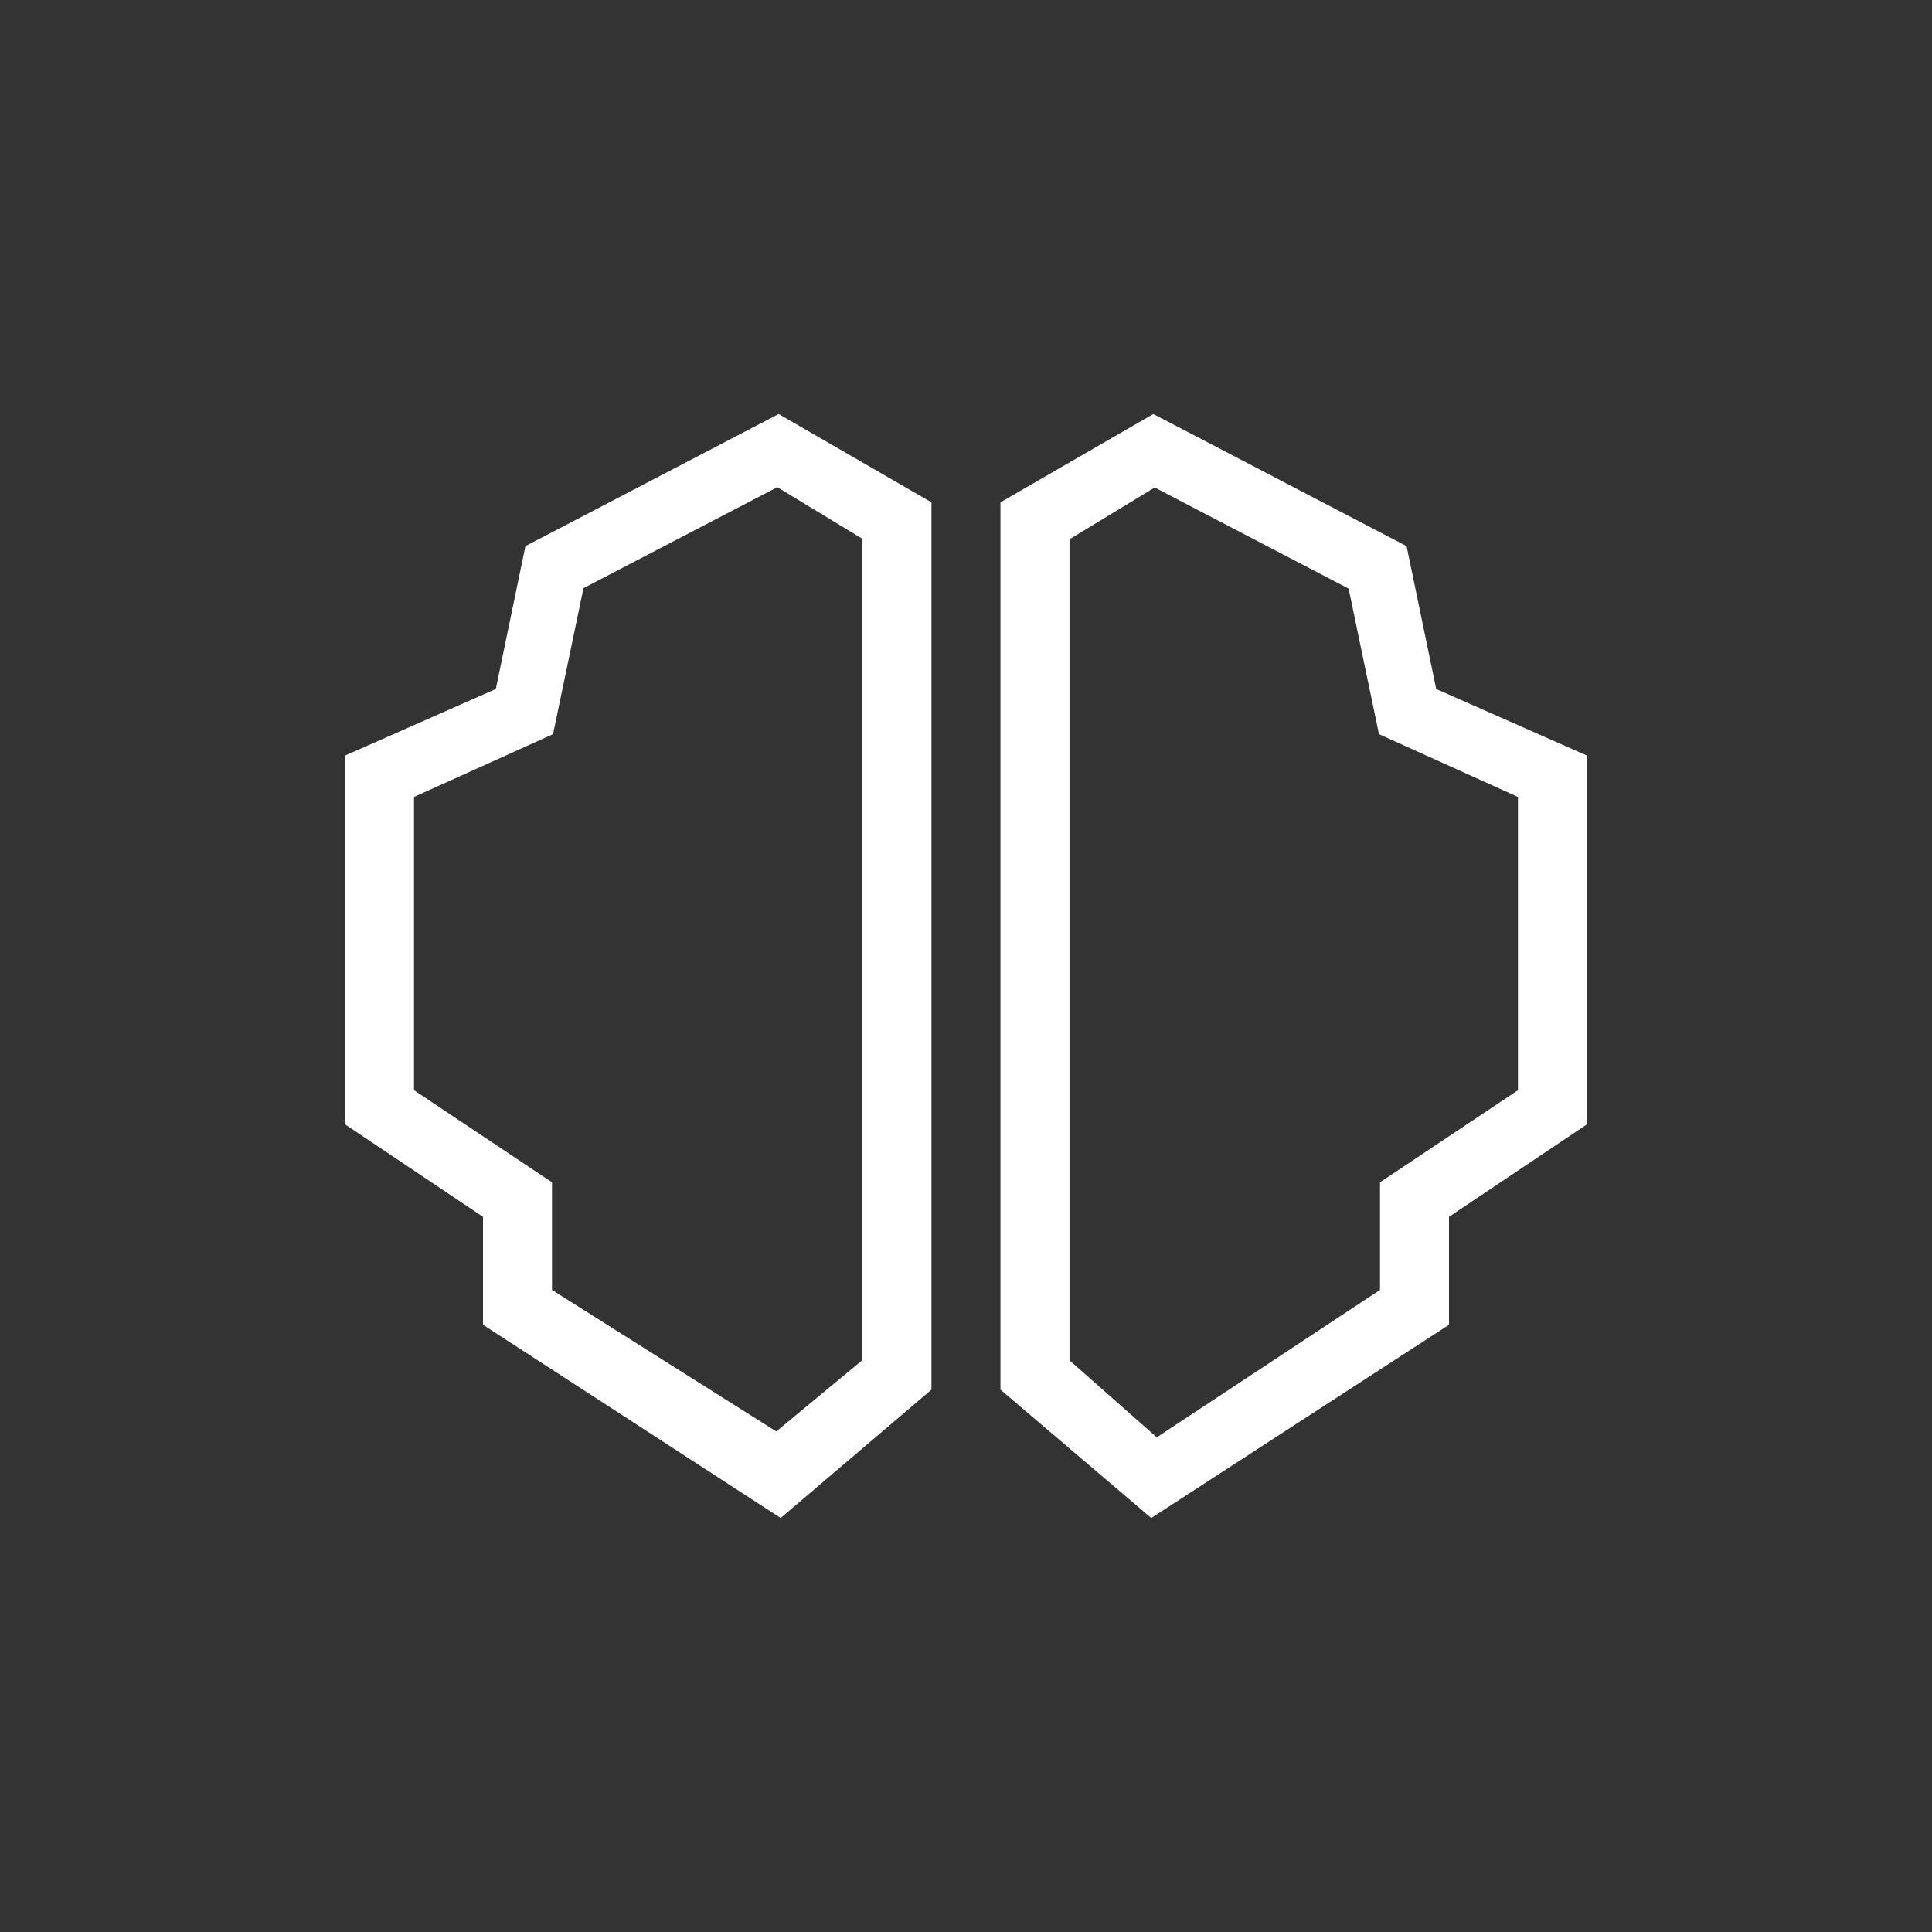 <svg width="24" height="24" viewBox="0 0 24 24" fill="none" xmlns="http://www.w3.org/2000/svg">
<rect x="0" y="0" width="24" height="24" fill="#333333" stroke="none"/>
<path d="M9.673 5.143L11.571 6.24V17.263L9.698 18.857L6 16.457V15.116L4.286 13.967V9.386L6.159 8.559L6.527 6.784L9.673 5.143ZM7.247 7.312L6.87 9.12L5.143 9.9V13.543L6.857 14.687V16.024L9.643 17.782L10.714 16.895V6.694L9.656 6.052L7.247 7.307V7.312ZM14.327 5.143L12.428 6.24V17.263L14.301 18.857L18 16.457V15.116L19.714 13.967V9.386L17.841 8.559L17.473 6.784L14.327 5.143ZM16.753 7.312L17.13 9.12L18.857 9.9V13.543L17.143 14.687V16.024L14.37 17.855L13.286 16.899V6.699L14.344 6.056L16.753 7.312Z" fill="white"/>
</svg>
